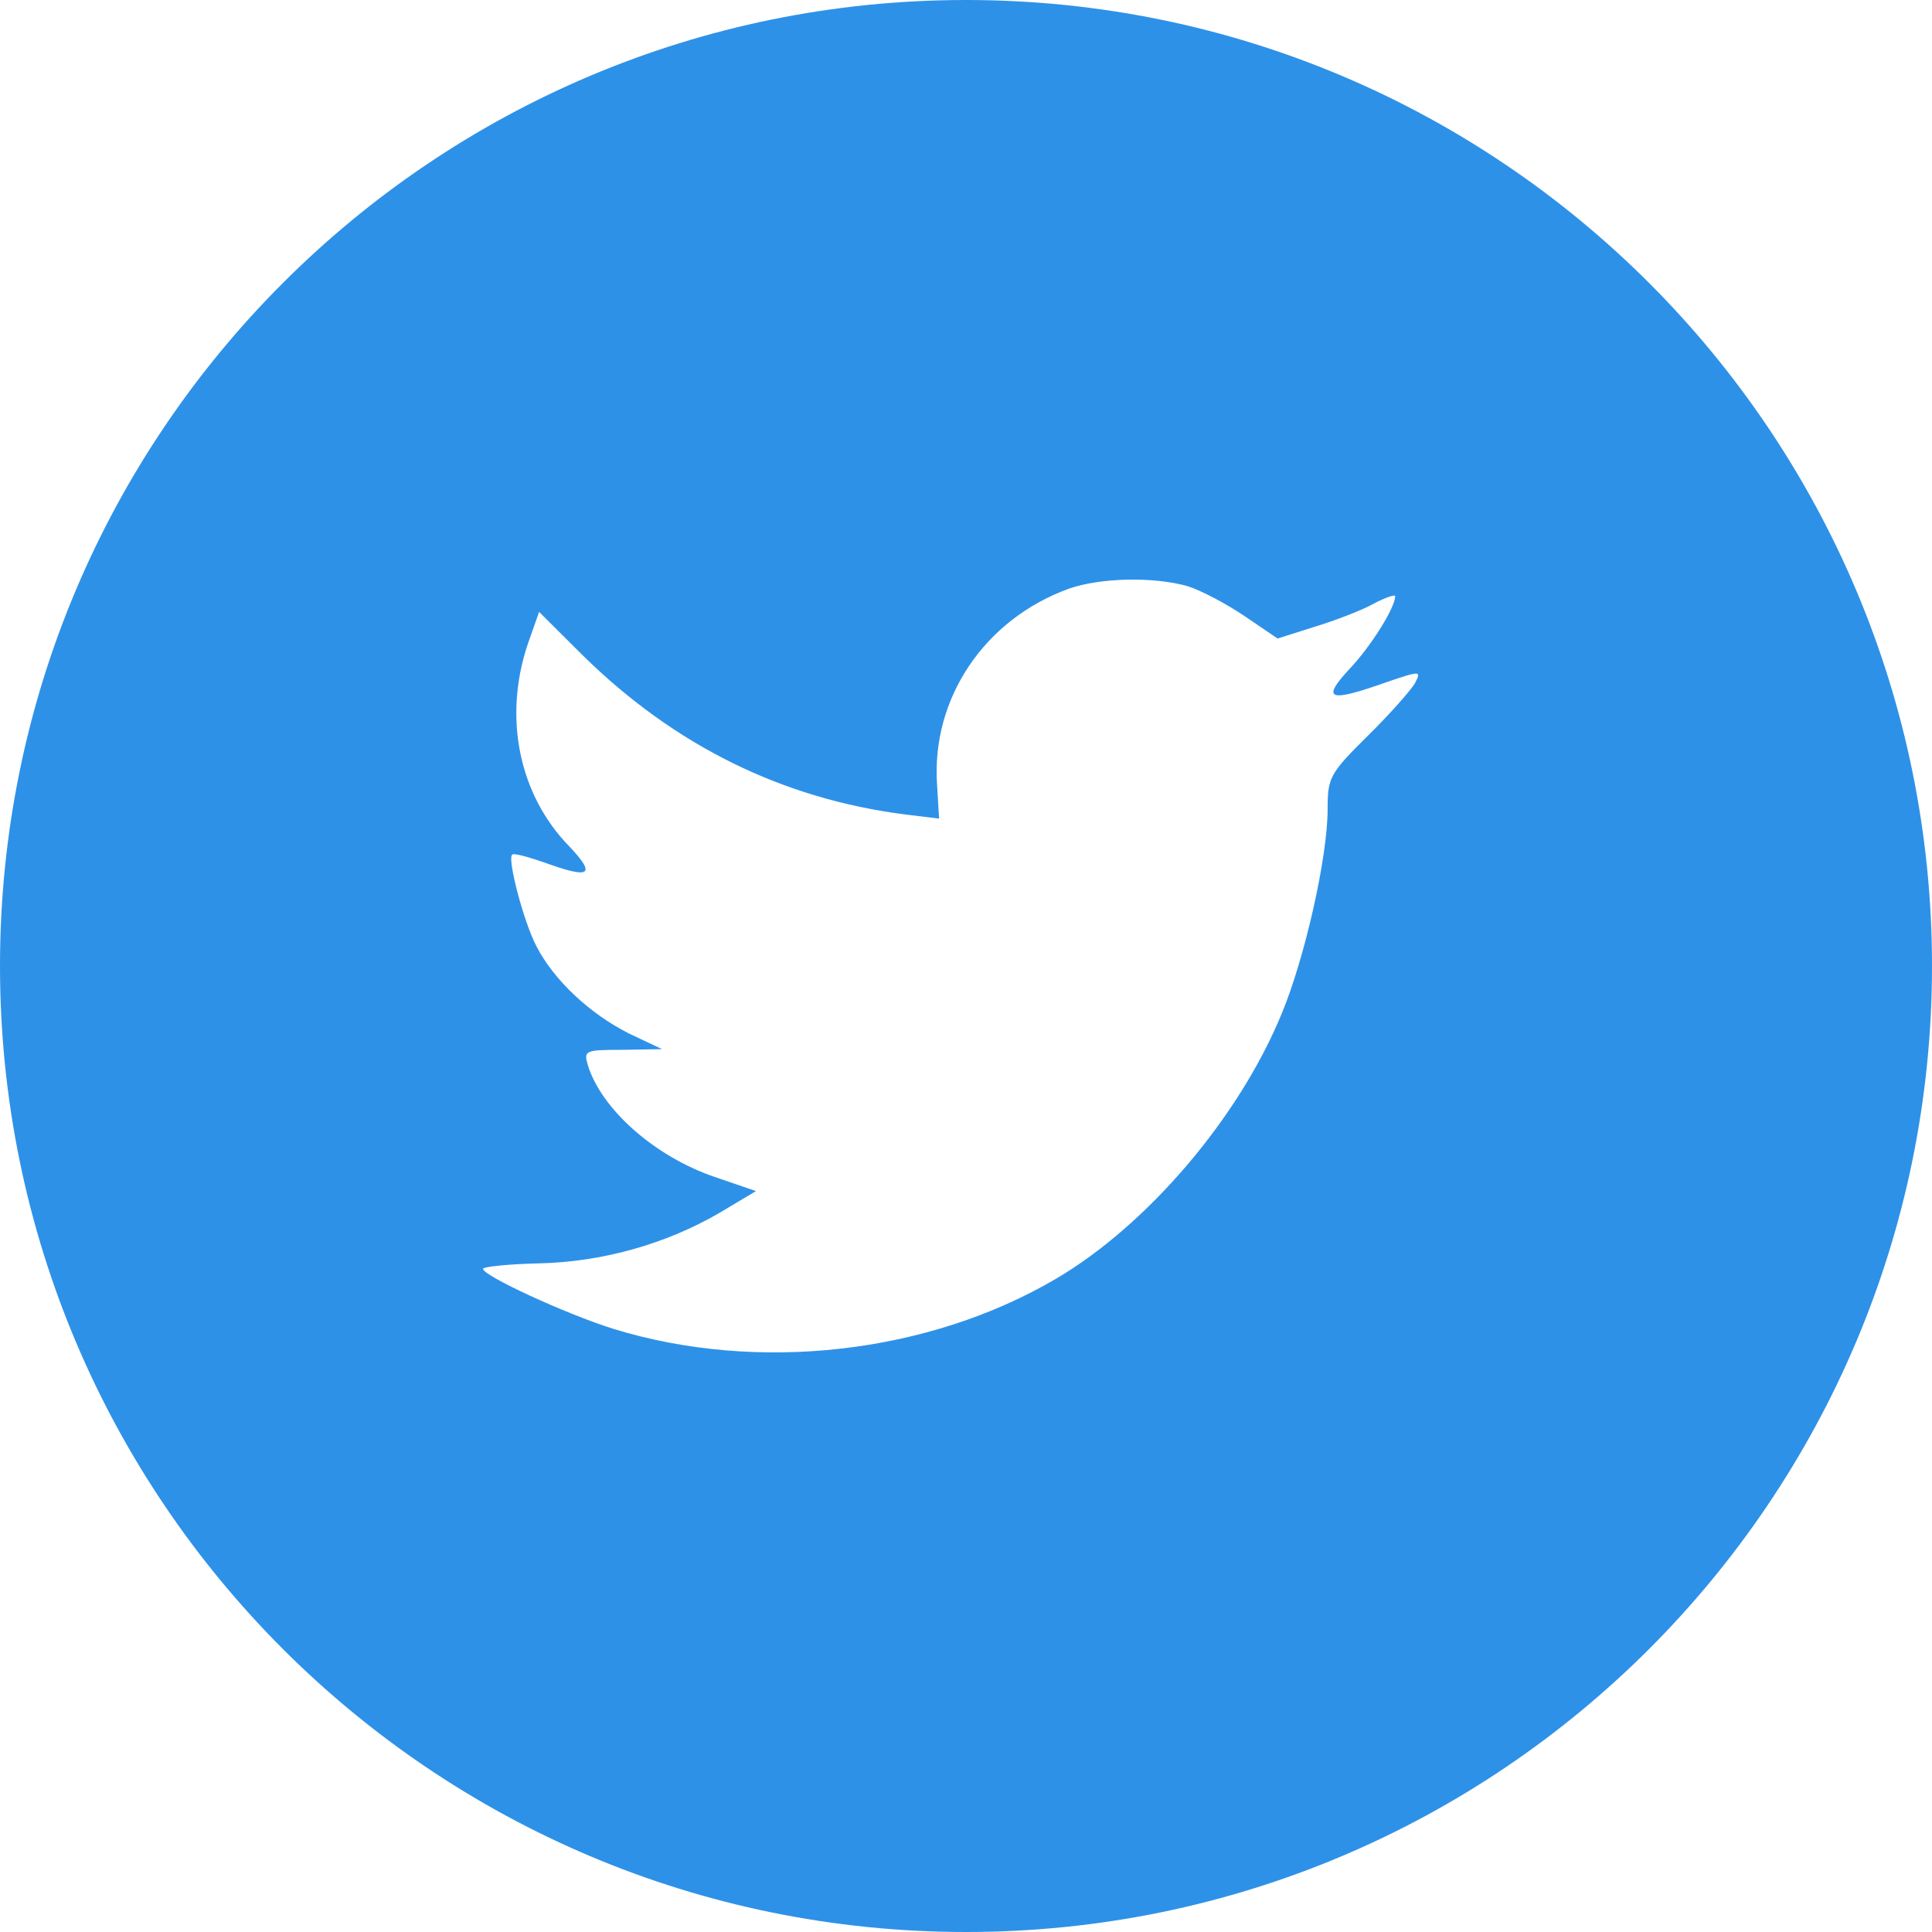 <?xml version="1.0" encoding="UTF-8"?>
<svg width="28px" height="28px" viewBox="0 0 28 28" version="1.1" xmlns="http://www.w3.org/2000/svg" xmlns:xlink="http://www.w3.org/1999/xlink">
    <!-- Generator: Sketch 48.2 (47327) - http://www.bohemiancoding.com/sketch -->
    <title>Combined Shape</title>
    <desc>Created with Sketch.</desc>
    <defs></defs>
    <g id="Extra-large-≥1200px" stroke="none" stroke-width="1" fill="none" fill-rule="evenodd" transform="translate(-1207, -57)">
        <g id="HeaderBlock" transform="translate(390, 20)" fill="#2E91E8">
            <g id="Group-2" transform="translate(703, 37)">
                <path d="M114,14 C114,6.268 120.268,0 128,0 C135.732,0 142,6.268 142,14 C142,21.732 135.732,28 128,28 C120.268,28 114,21.732 114,14 Z M127.581,11.379 L127.61,11.864 L127.12,11.804 C125.338,11.577 123.781,10.806 122.459,9.511 L121.813,8.868 L121.646,9.343 C121.294,10.401 121.519,11.518 122.253,12.269 C122.645,12.684 122.557,12.744 121.881,12.497 C121.646,12.417 121.441,12.358 121.421,12.388 C121.353,12.457 121.588,13.357 121.774,13.713 C122.028,14.207 122.547,14.691 123.115,14.978 L123.595,15.205 L123.027,15.215 C122.479,15.215 122.459,15.225 122.518,15.433 C122.714,16.075 123.487,16.758 124.349,17.054 L124.956,17.262 L124.427,17.578 C123.644,18.033 122.724,18.29 121.803,18.31 C121.362,18.32 121,18.359 121,18.389 C121,18.488 122.195,19.041 122.89,19.259 C124.976,19.901 127.453,19.625 129.314,18.527 C130.636,17.746 131.958,16.194 132.575,14.691 C132.908,13.891 133.241,12.427 133.241,11.725 C133.241,11.271 133.27,11.211 133.819,10.668 C134.142,10.351 134.445,10.005 134.504,9.906 C134.602,9.718 134.592,9.718 134.093,9.887 C133.26,10.183 133.143,10.144 133.554,9.699 C133.858,9.382 134.22,8.809 134.22,8.641 C134.22,8.611 134.073,8.661 133.907,8.75 C133.731,8.848 133.339,8.997 133.045,9.086 L132.516,9.254 L132.036,8.928 C131.772,8.75 131.4,8.552 131.204,8.493 C130.705,8.354 129.941,8.374 129.49,8.532 C128.266,8.977 127.493,10.124 127.581,11.379 Z" id="Combined-Shape"></path>
            </g>
        </g>
    </g>
</svg>